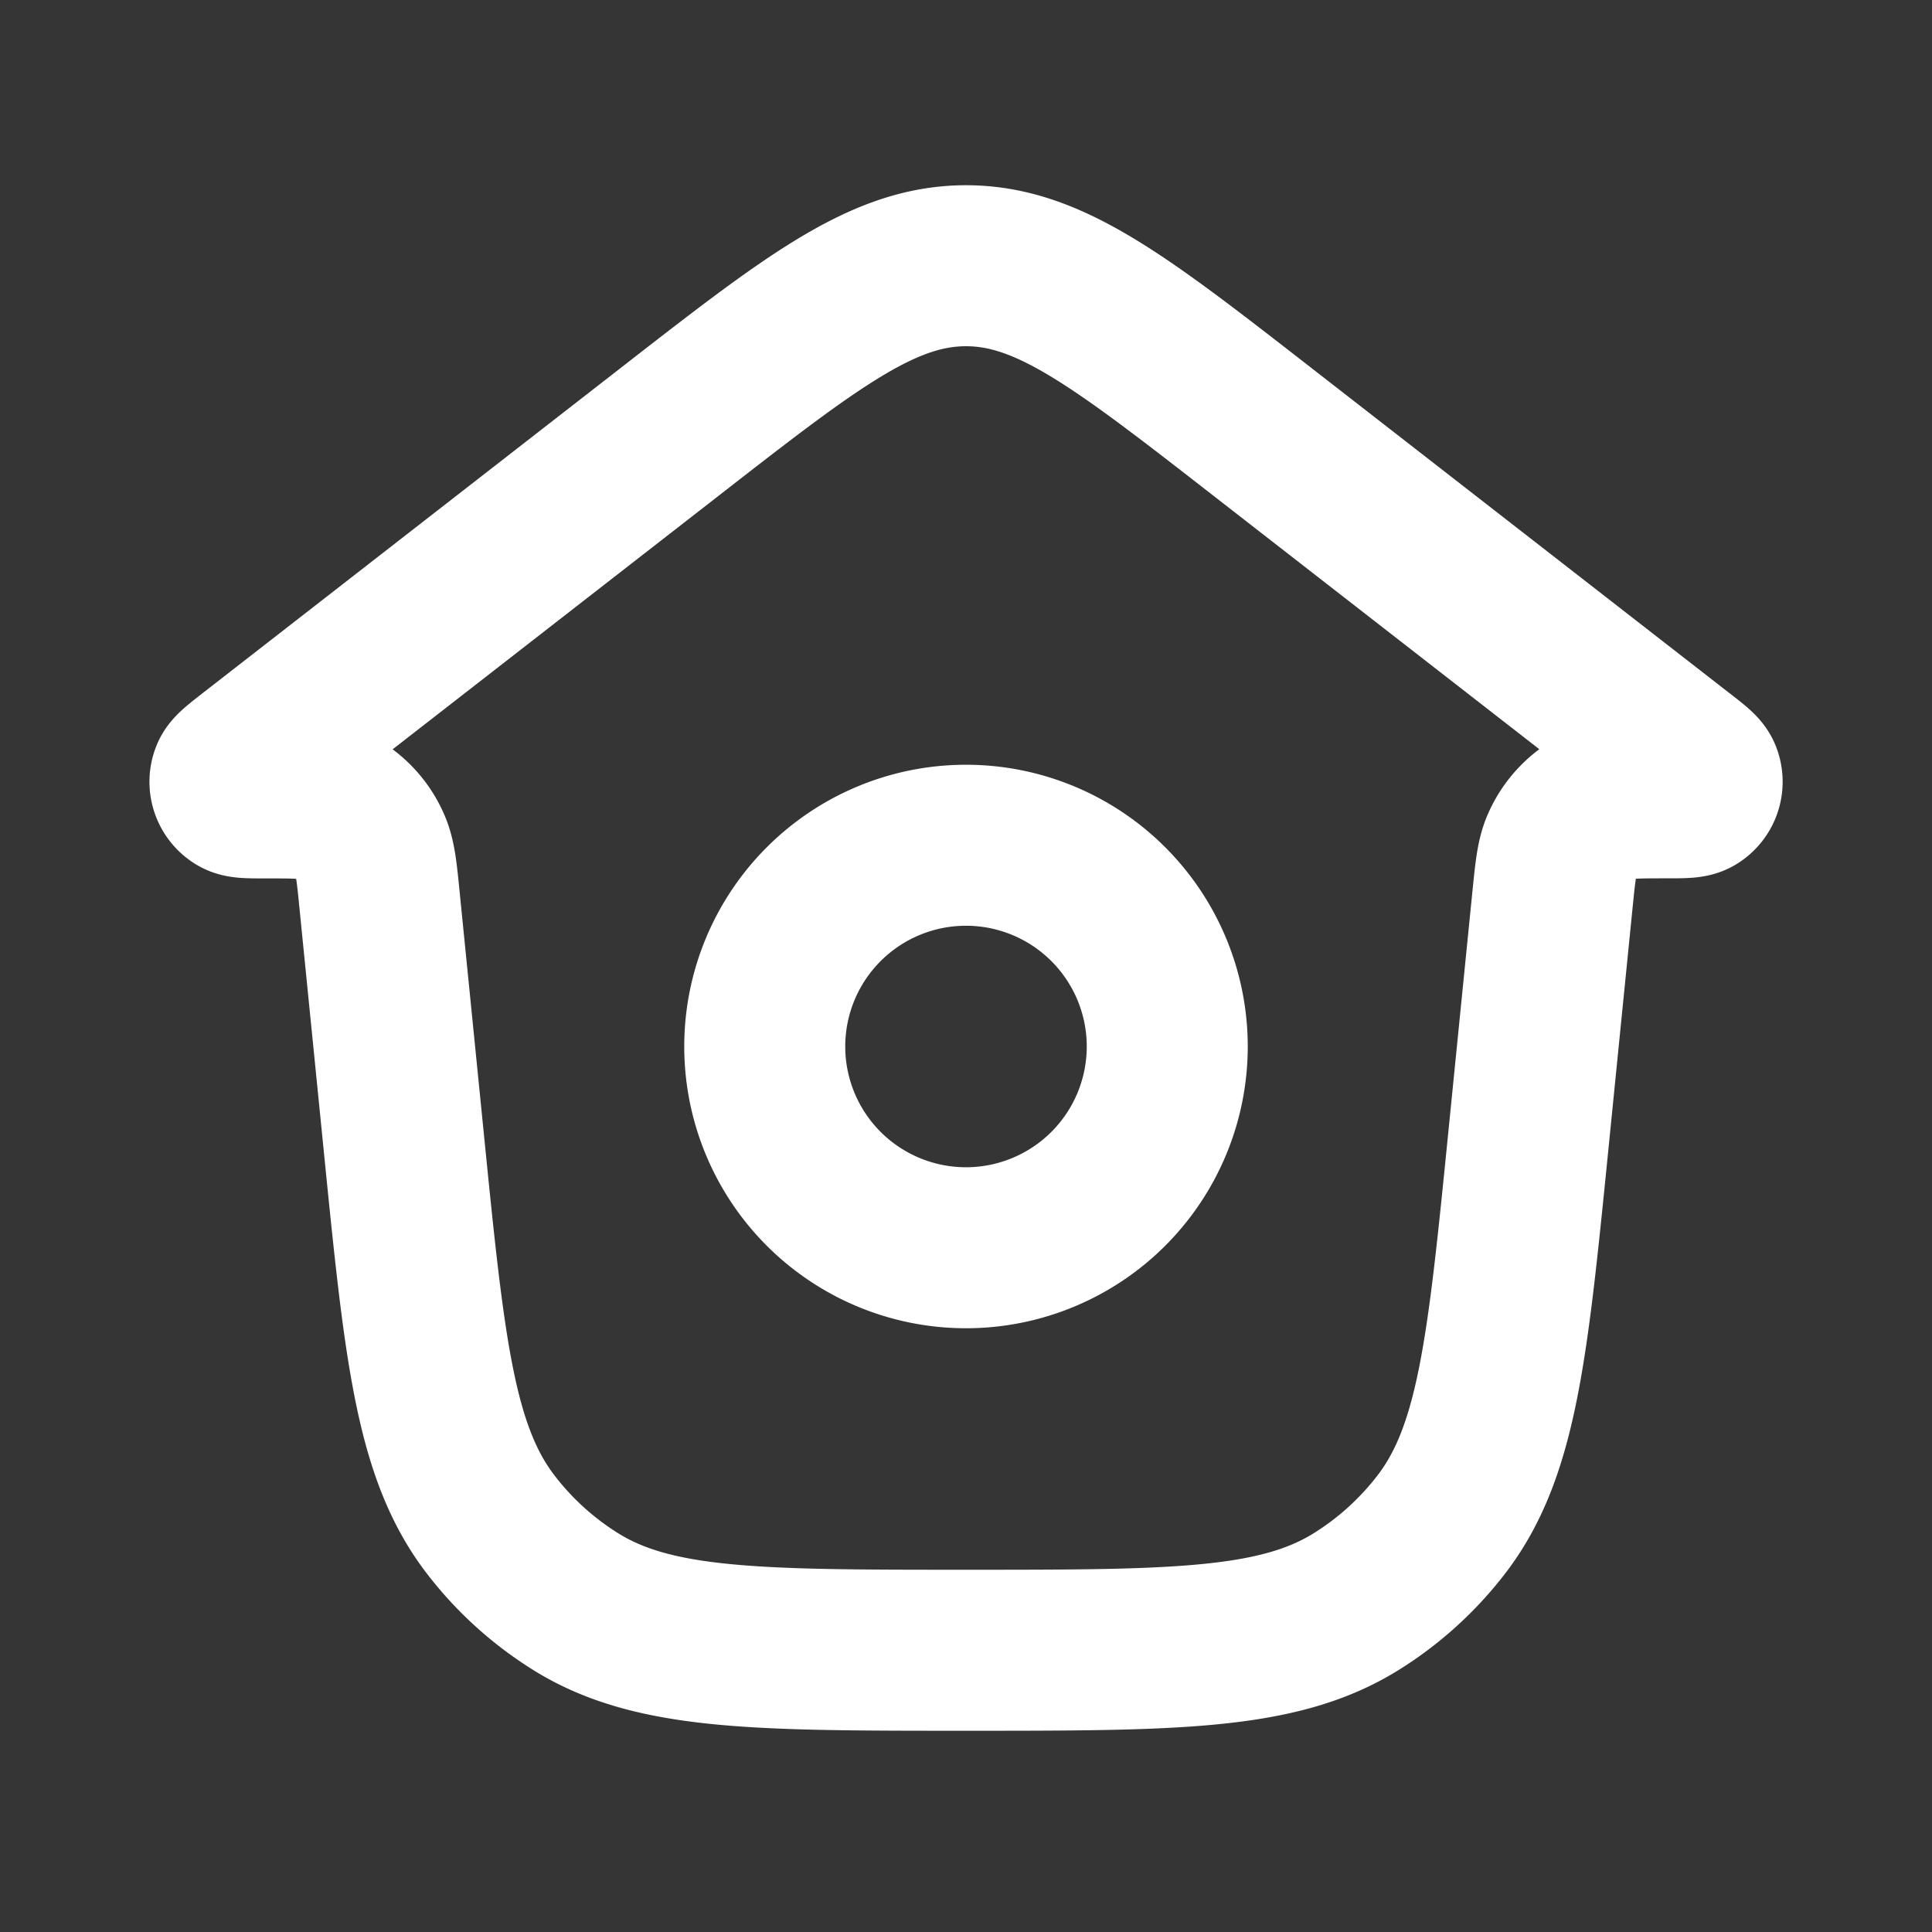 <svg xmlns="http://www.w3.org/2000/svg" width="24" height="24" fill="none"><rect width="100%" height="100%" fill="#333333" stroke="none"/><path fill="#fff" fill-opacity=".01" d="M24 0v24H0V0z"/><path stroke="#FFFFFF" stroke-linejoin="round" stroke-width="2" d="M3.302 9.912c-.2 0-.3 0-.345-.027a.2.2 0 0 1-.086-.248c.02-.05.099-.111.256-.234l5.19-4.037C10.085 3.99 10.97 3.301 12 3.301c1.03 0 1.914.688 3.684 2.065l5.189 4.036c.158.122.237.184.257.234a.2.2 0 0 1-.085.248c-.047.027-.147.027-.347.027-.36 0-.539 0-.688.048a1 1 0 0 0-.61.553c-.063.144-.08.323-.116.68l-.299 2.987c-.257 2.57-.385 3.854-1.08 4.758a3.999 3.999 0 0 1-1.063.962c-.969.601-2.26.601-4.842.601s-3.873 0-4.842-.6c-.41-.255-.77-.58-1.063-.963-.695-.904-.823-2.189-1.08-4.758l-.299-2.987c-.035-.357-.053-.535-.116-.678a1 1 0 0 0-.612-.554c-.149-.048-.328-.048-.686-.048z"/><path stroke="#FFFFFF" stroke-linejoin="round" stroke-width="2" d="M14.5 13a2.5 2.5 0 1 1-5 0 2.5 2.5 0 0 1 5 0Z"/></svg>